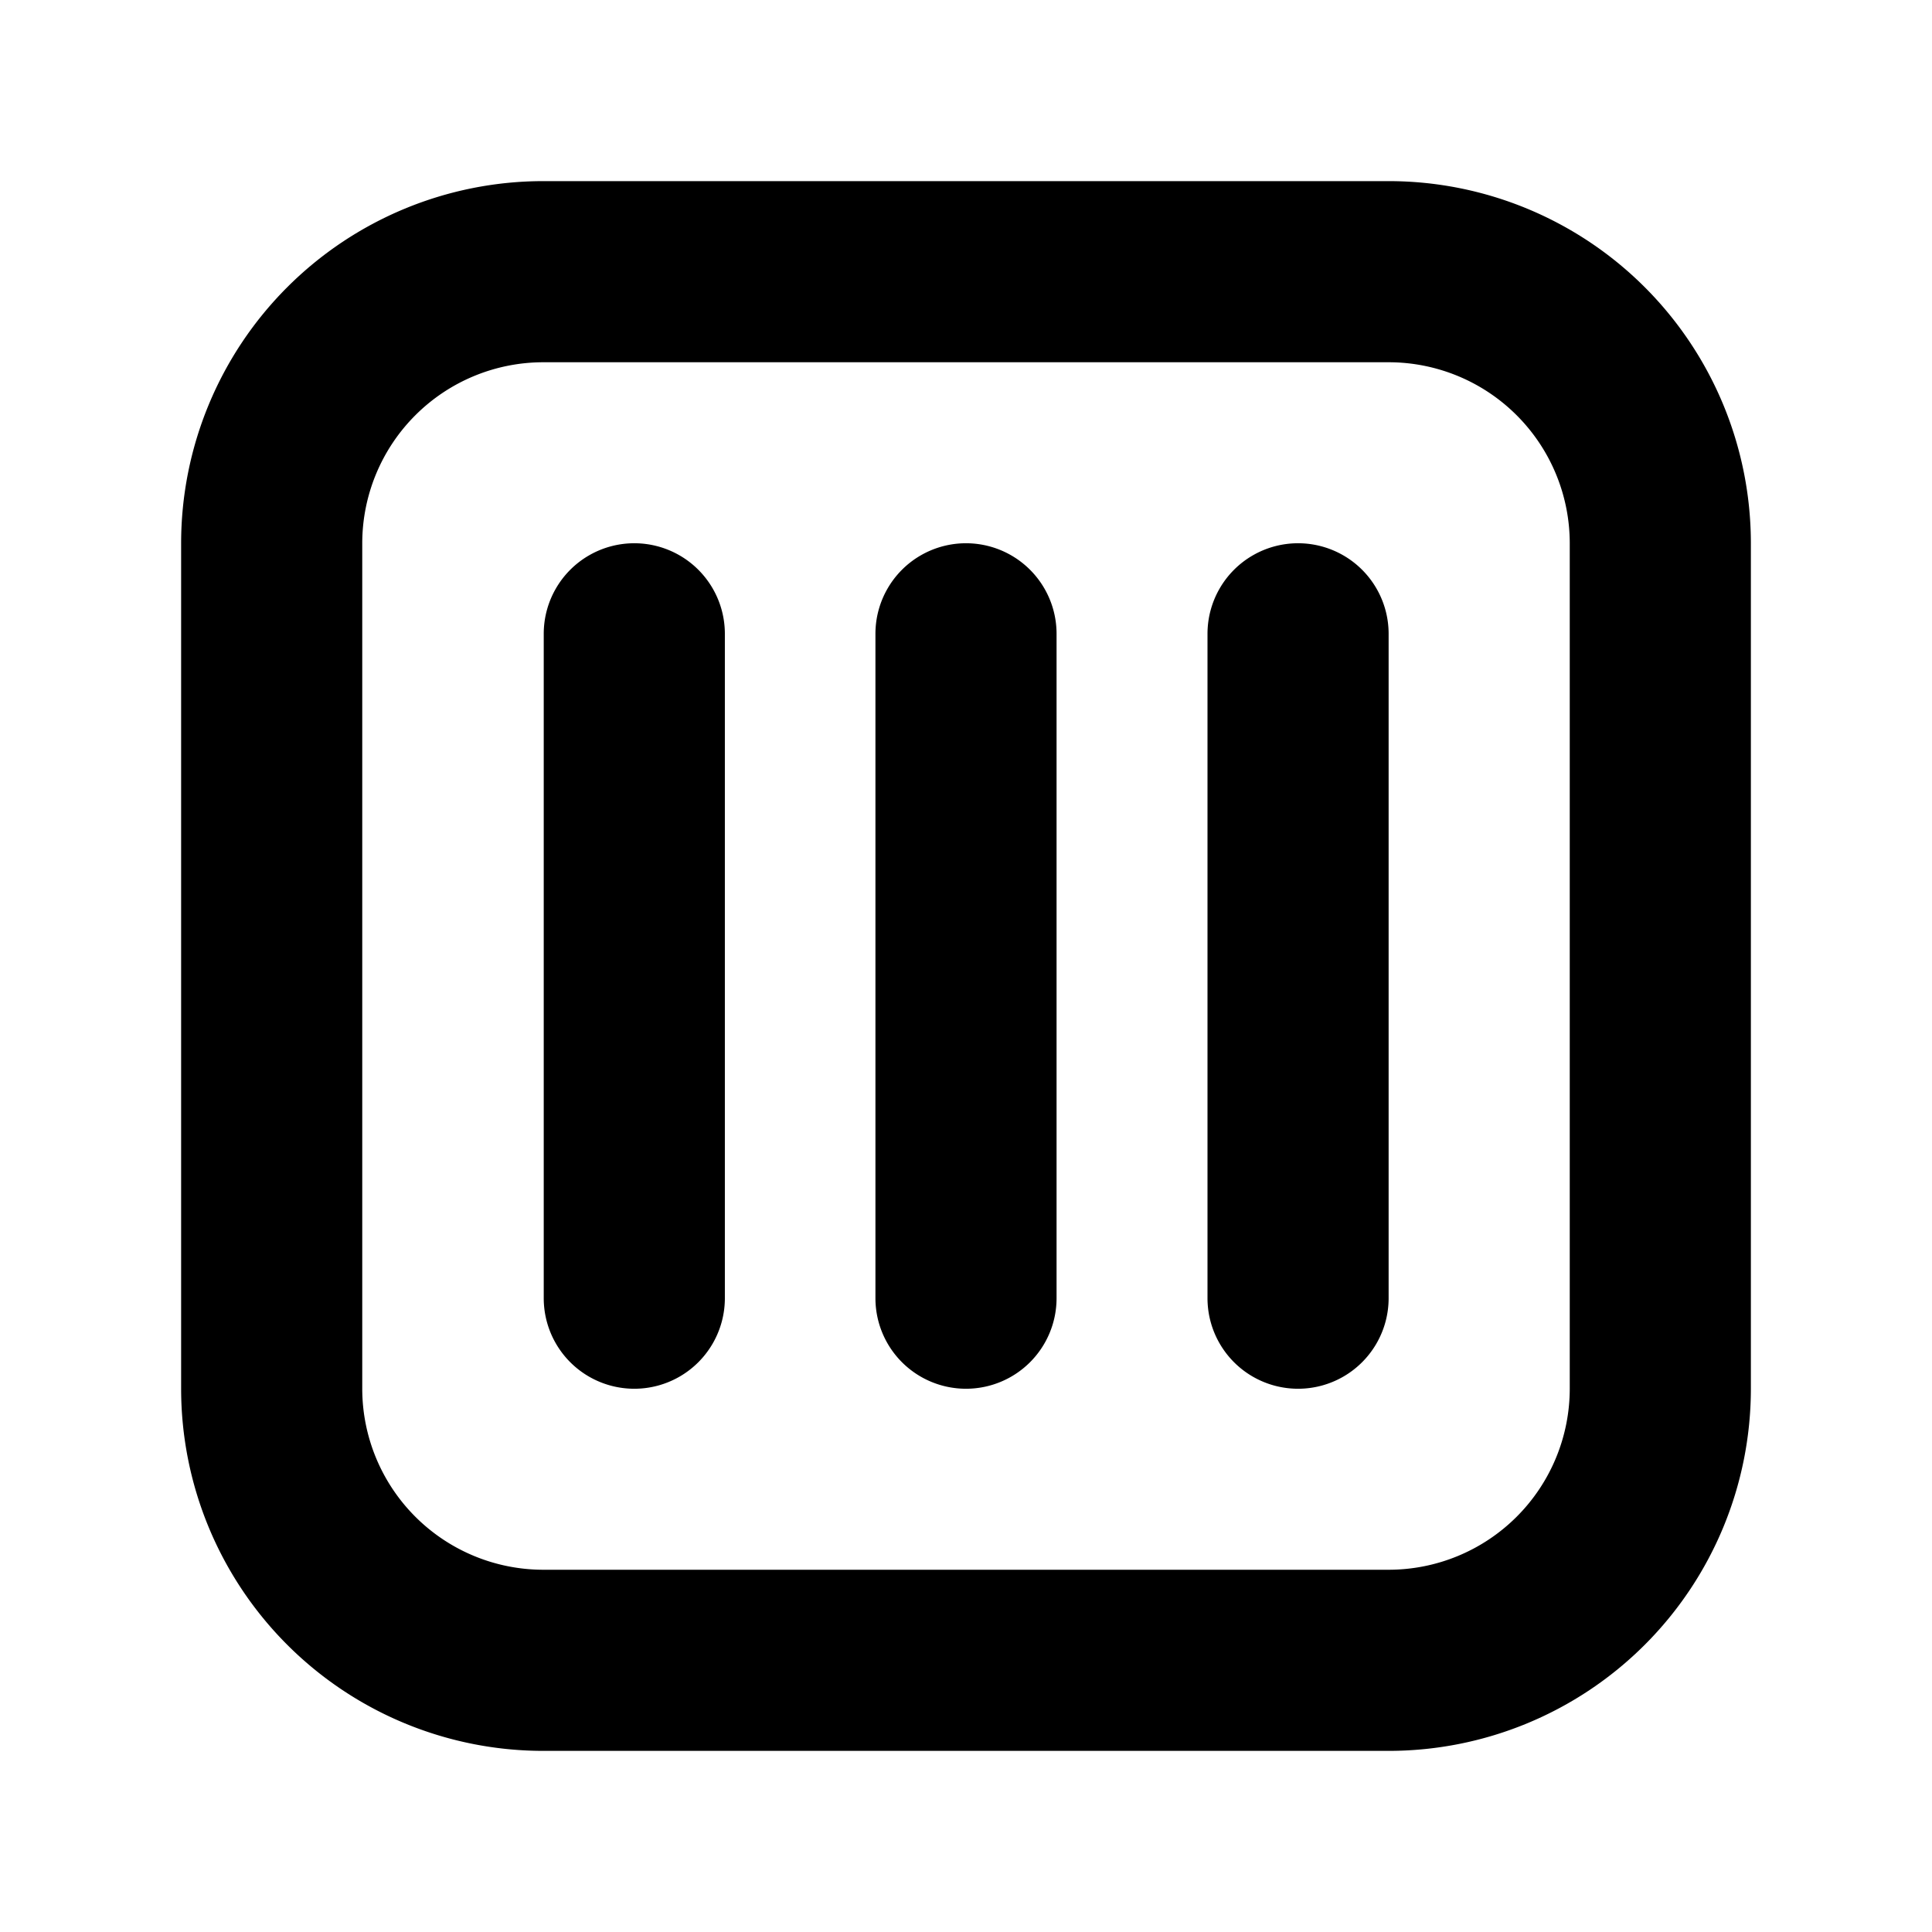 <svg xmlns="http://www.w3.org/2000/svg" width="16" height="16" fill="none" viewBox="0 0 16 16"><path fill="currentColor" fill-rule="evenodd" d="M4.5 3h7A1.5 1.5 0 0 1 13 4.5v7a1.5 1.5 0 0 1-1.5 1.5h-7A1.5 1.5 0 0 1 3 11.5v-7A1.5 1.5 0 0 1 4.5 3Zm-3 1.5a3 3 0 0 1 3-3h7a3 3 0 0 1 3 3v7a3 3 0 0 1-3 3h-7a3 3 0 0 1-3-3v-7Zm8.5 6.251a.75.75 0 1 0 1.5 0V5.249a.75.75 0 0 0-1.5 0v5.502Zm-2 .75a.75.75 0 0 1-.75-.75V5.249a.75.75 0 0 1 1.5 0v5.502a.75.75 0 0 1-.75.75Zm-3.497-.75a.75.75 0 0 0 1.5 0V5.249a.75.75 0 1 0-1.5 0v5.502Z" clip-rule="evenodd"/></svg>